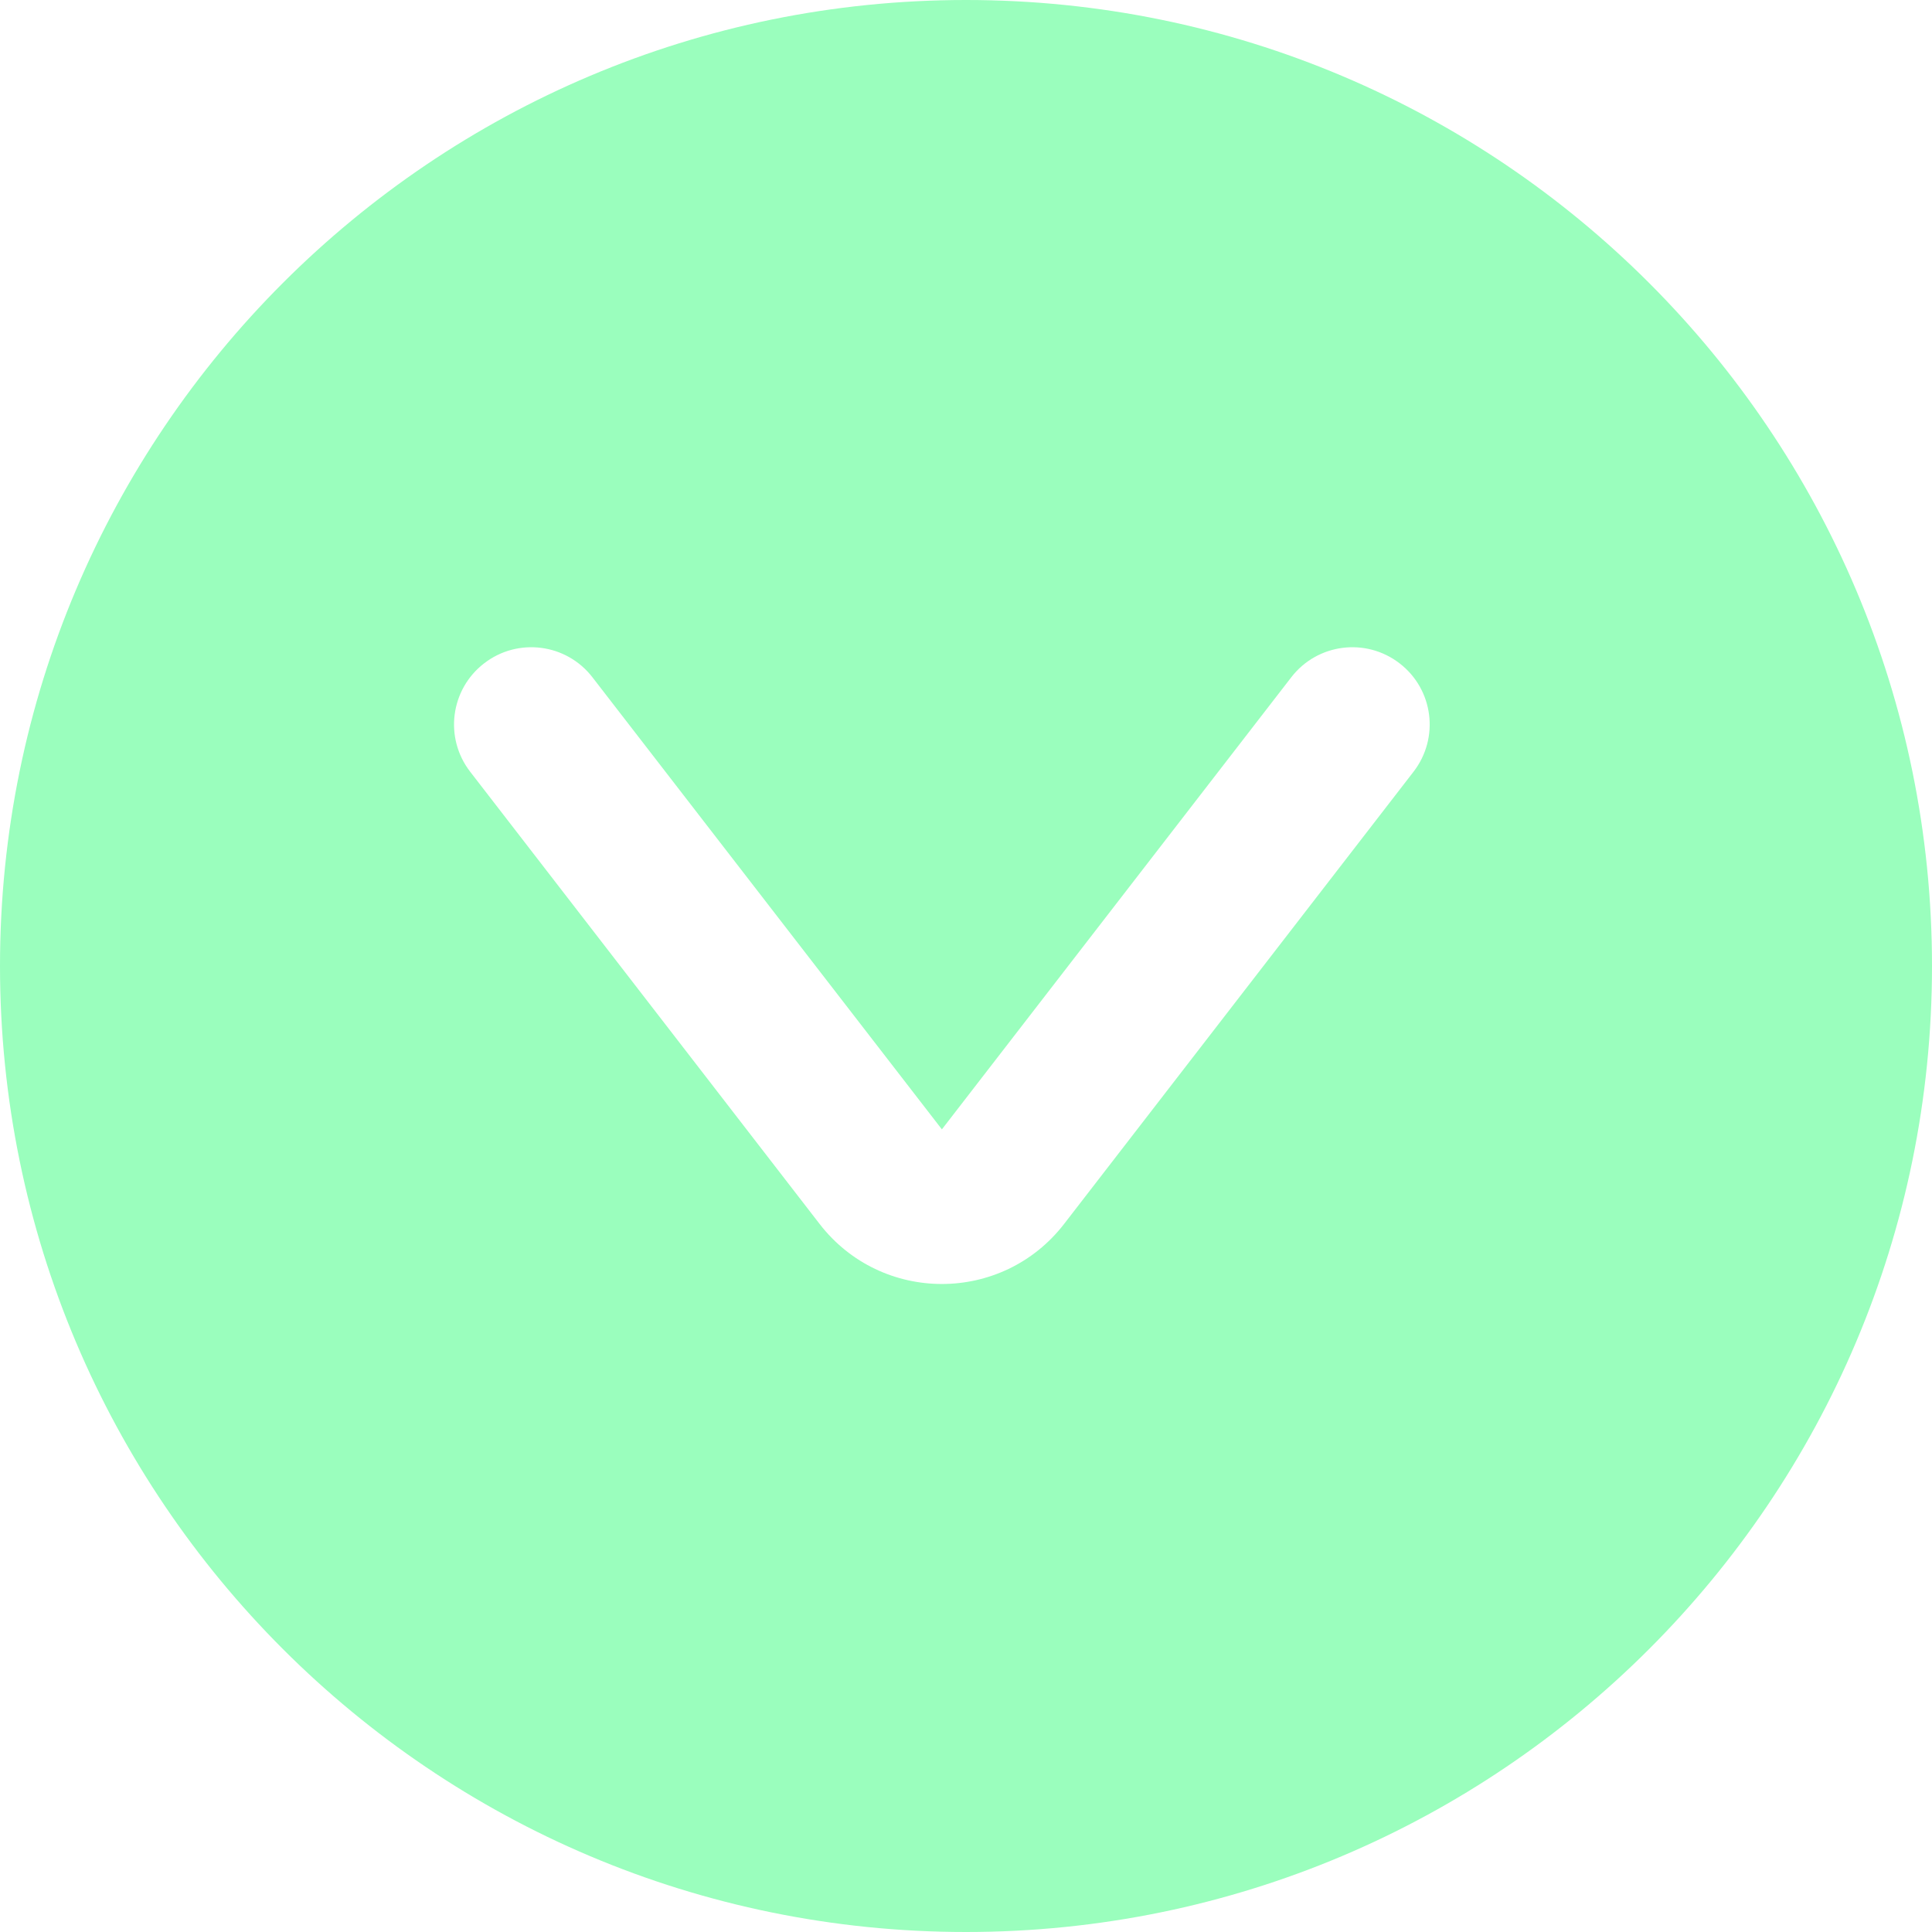 <svg width="25" height="25" viewBox="0 0 25 25" fill="none" xmlns="http://www.w3.org/2000/svg">
<path fill-rule="evenodd" clip-rule="evenodd" d="M0 12.5C0 19.404 5.596 25 12.5 25C19.404 25 25 19.404 25 12.5C25 5.596 19.404 0 12.5 0C5.596 0 0 5.596 0 12.5ZM18.291 9.986C18.629 9.549 18.549 8.921 18.111 8.584C17.674 8.246 17.046 8.327 16.709 8.764L12.188 14.614L7.666 8.764C7.329 8.327 6.701 8.246 6.264 8.584C5.827 8.921 5.746 9.549 6.084 9.986L10.605 15.837C11.406 16.874 12.969 16.874 13.77 15.837L18.291 9.986Z" fill="#9AFEBD"/>
</svg>
